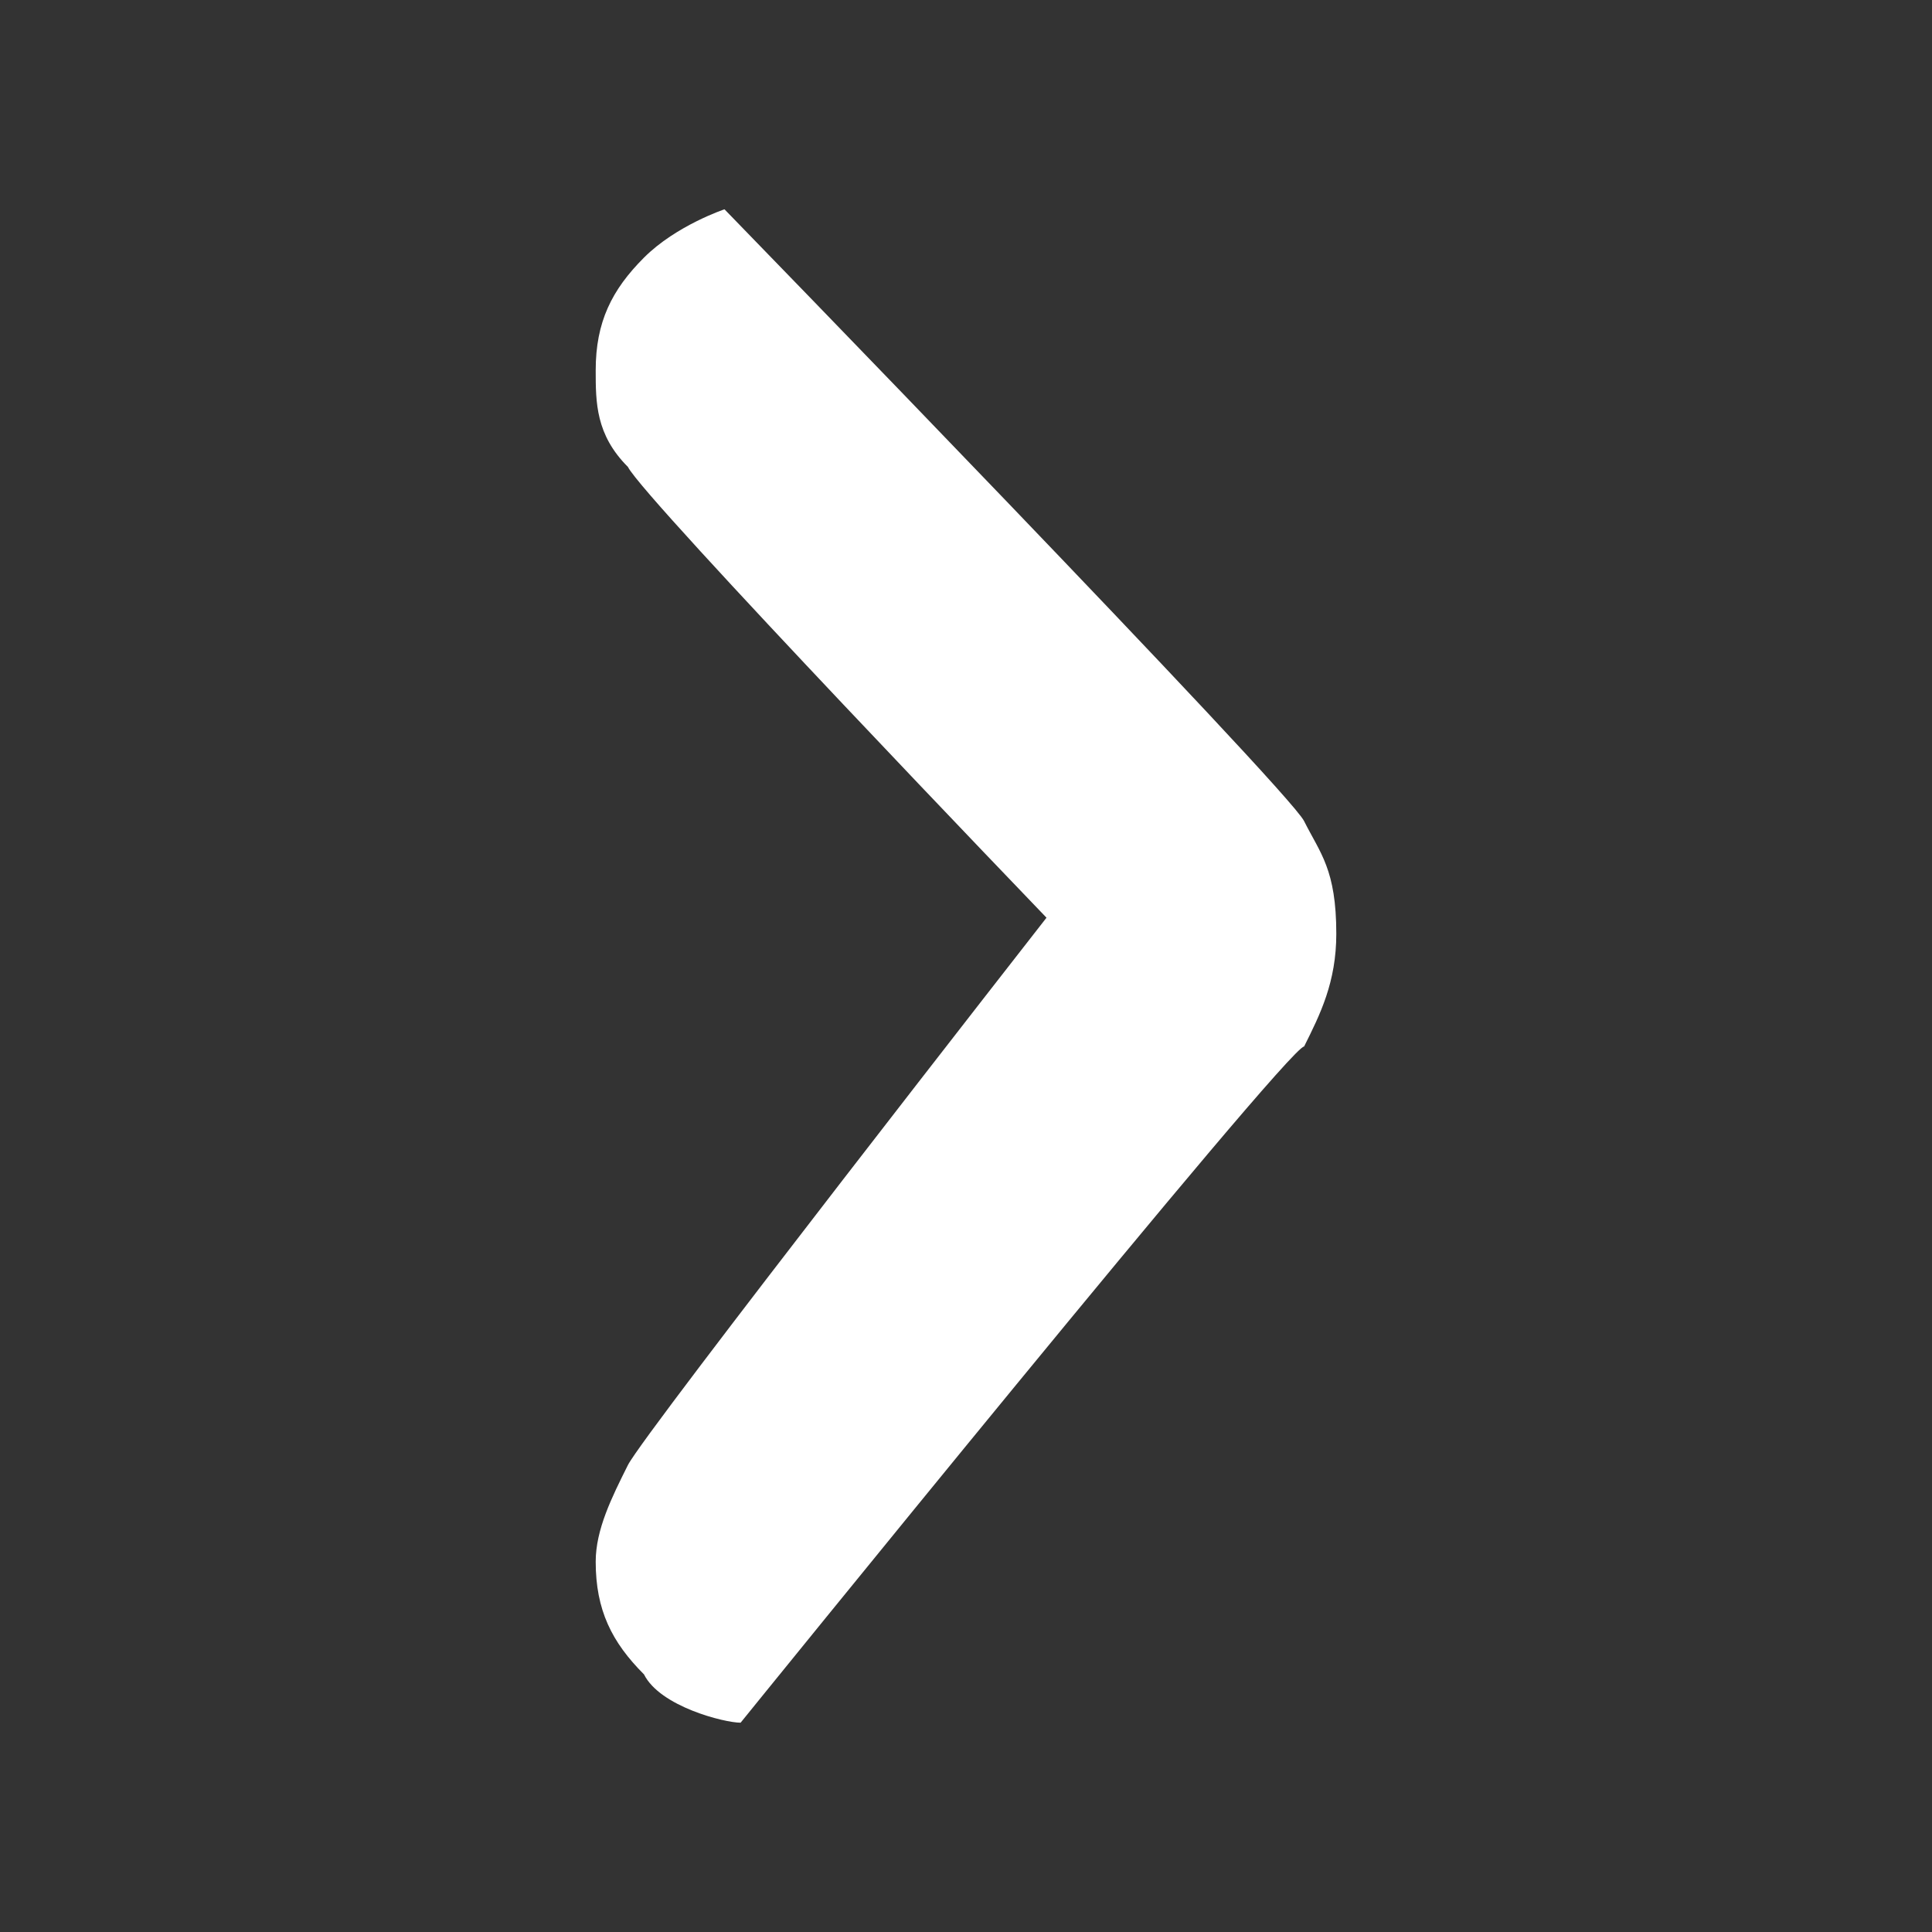 <svg class="arrow" xmlns="http://www.w3.org/2000/svg" viewBox="0 0 12 12" enable-background="new 0 0 12 12"><rect x="0" y="0" width="12" height="12" fill="#333333" stroke="none"/><path fill="#FFFFFF" d="M3.9 2.9c-.2-.2-.2-.4-.2-.6 0-.3.1-.5.3-.7.2-.2.5-.3.5-.3s3.5 3.6 3.6 3.8c.1.2.2.3.2.7 0 .3-.1.5-.2.7-.1 0-3.5 4.2-3.5 4.2-.1 0-.5-.1-.6-.3-.2-.2-.3-.4-.3-.7 0-.2.1-.4.2-.6.1-.2 2.6-3.4 2.6-3.4s-2.5-2.6-2.6-2.8z"/></svg>